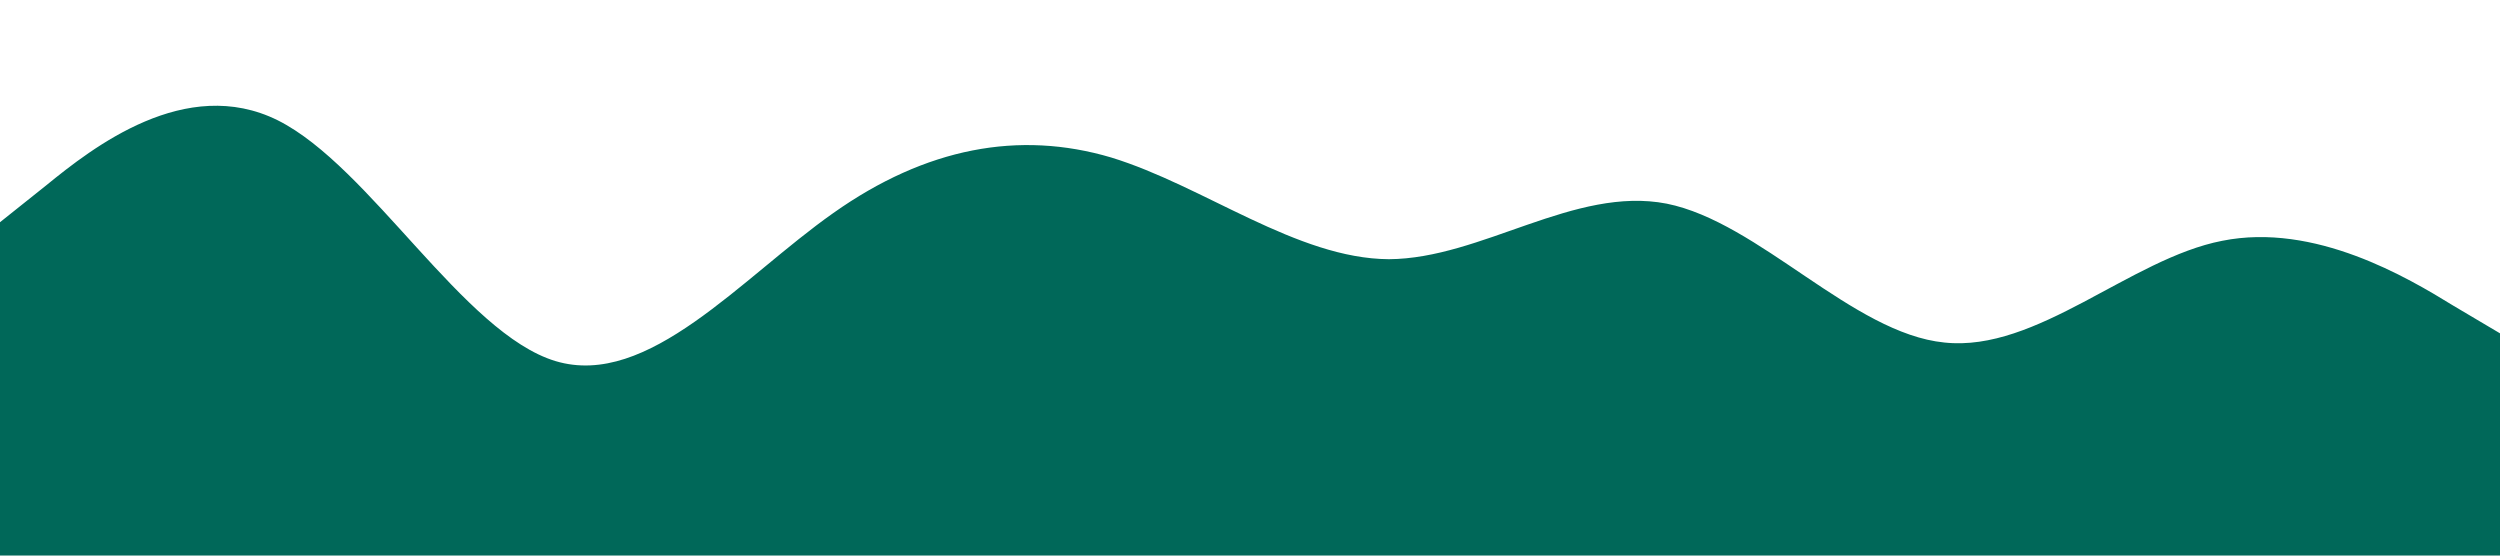 <?xml version="1.0" standalone="no"?><svg xmlns="http://www.w3.org/2000/svg" viewBox="0 0 1440 320"><path fill="#00685933" fill-opacity="1" d="M0,128L26.7,106.7C53.3,85,107,43,160,69.3C213.3,96,267,192,320,208C373.3,224,427,160,480,122.7C533.3,85,587,75,640,90.7C693.3,107,747,149,800,149.3C853.3,149,907,107,960,117.3C1013.3,128,1067,192,1120,197.3C1173.3,203,1227,149,1280,138.7C1333.3,128,1387,160,1413,176L1440,192L1440,320L1413.3,320C1386.7,320,1333,320,1280,320C1226.7,320,1173,320,1120,320C1066.7,320,1013,320,960,320C906.7,320,853,320,800,320C746.7,320,693,320,640,320C586.7,320,533,320,480,320C426.7,320,373,320,320,320C266.7,320,213,320,160,320C106.7,320,53,320,27,320L0,320Z"></path></svg>